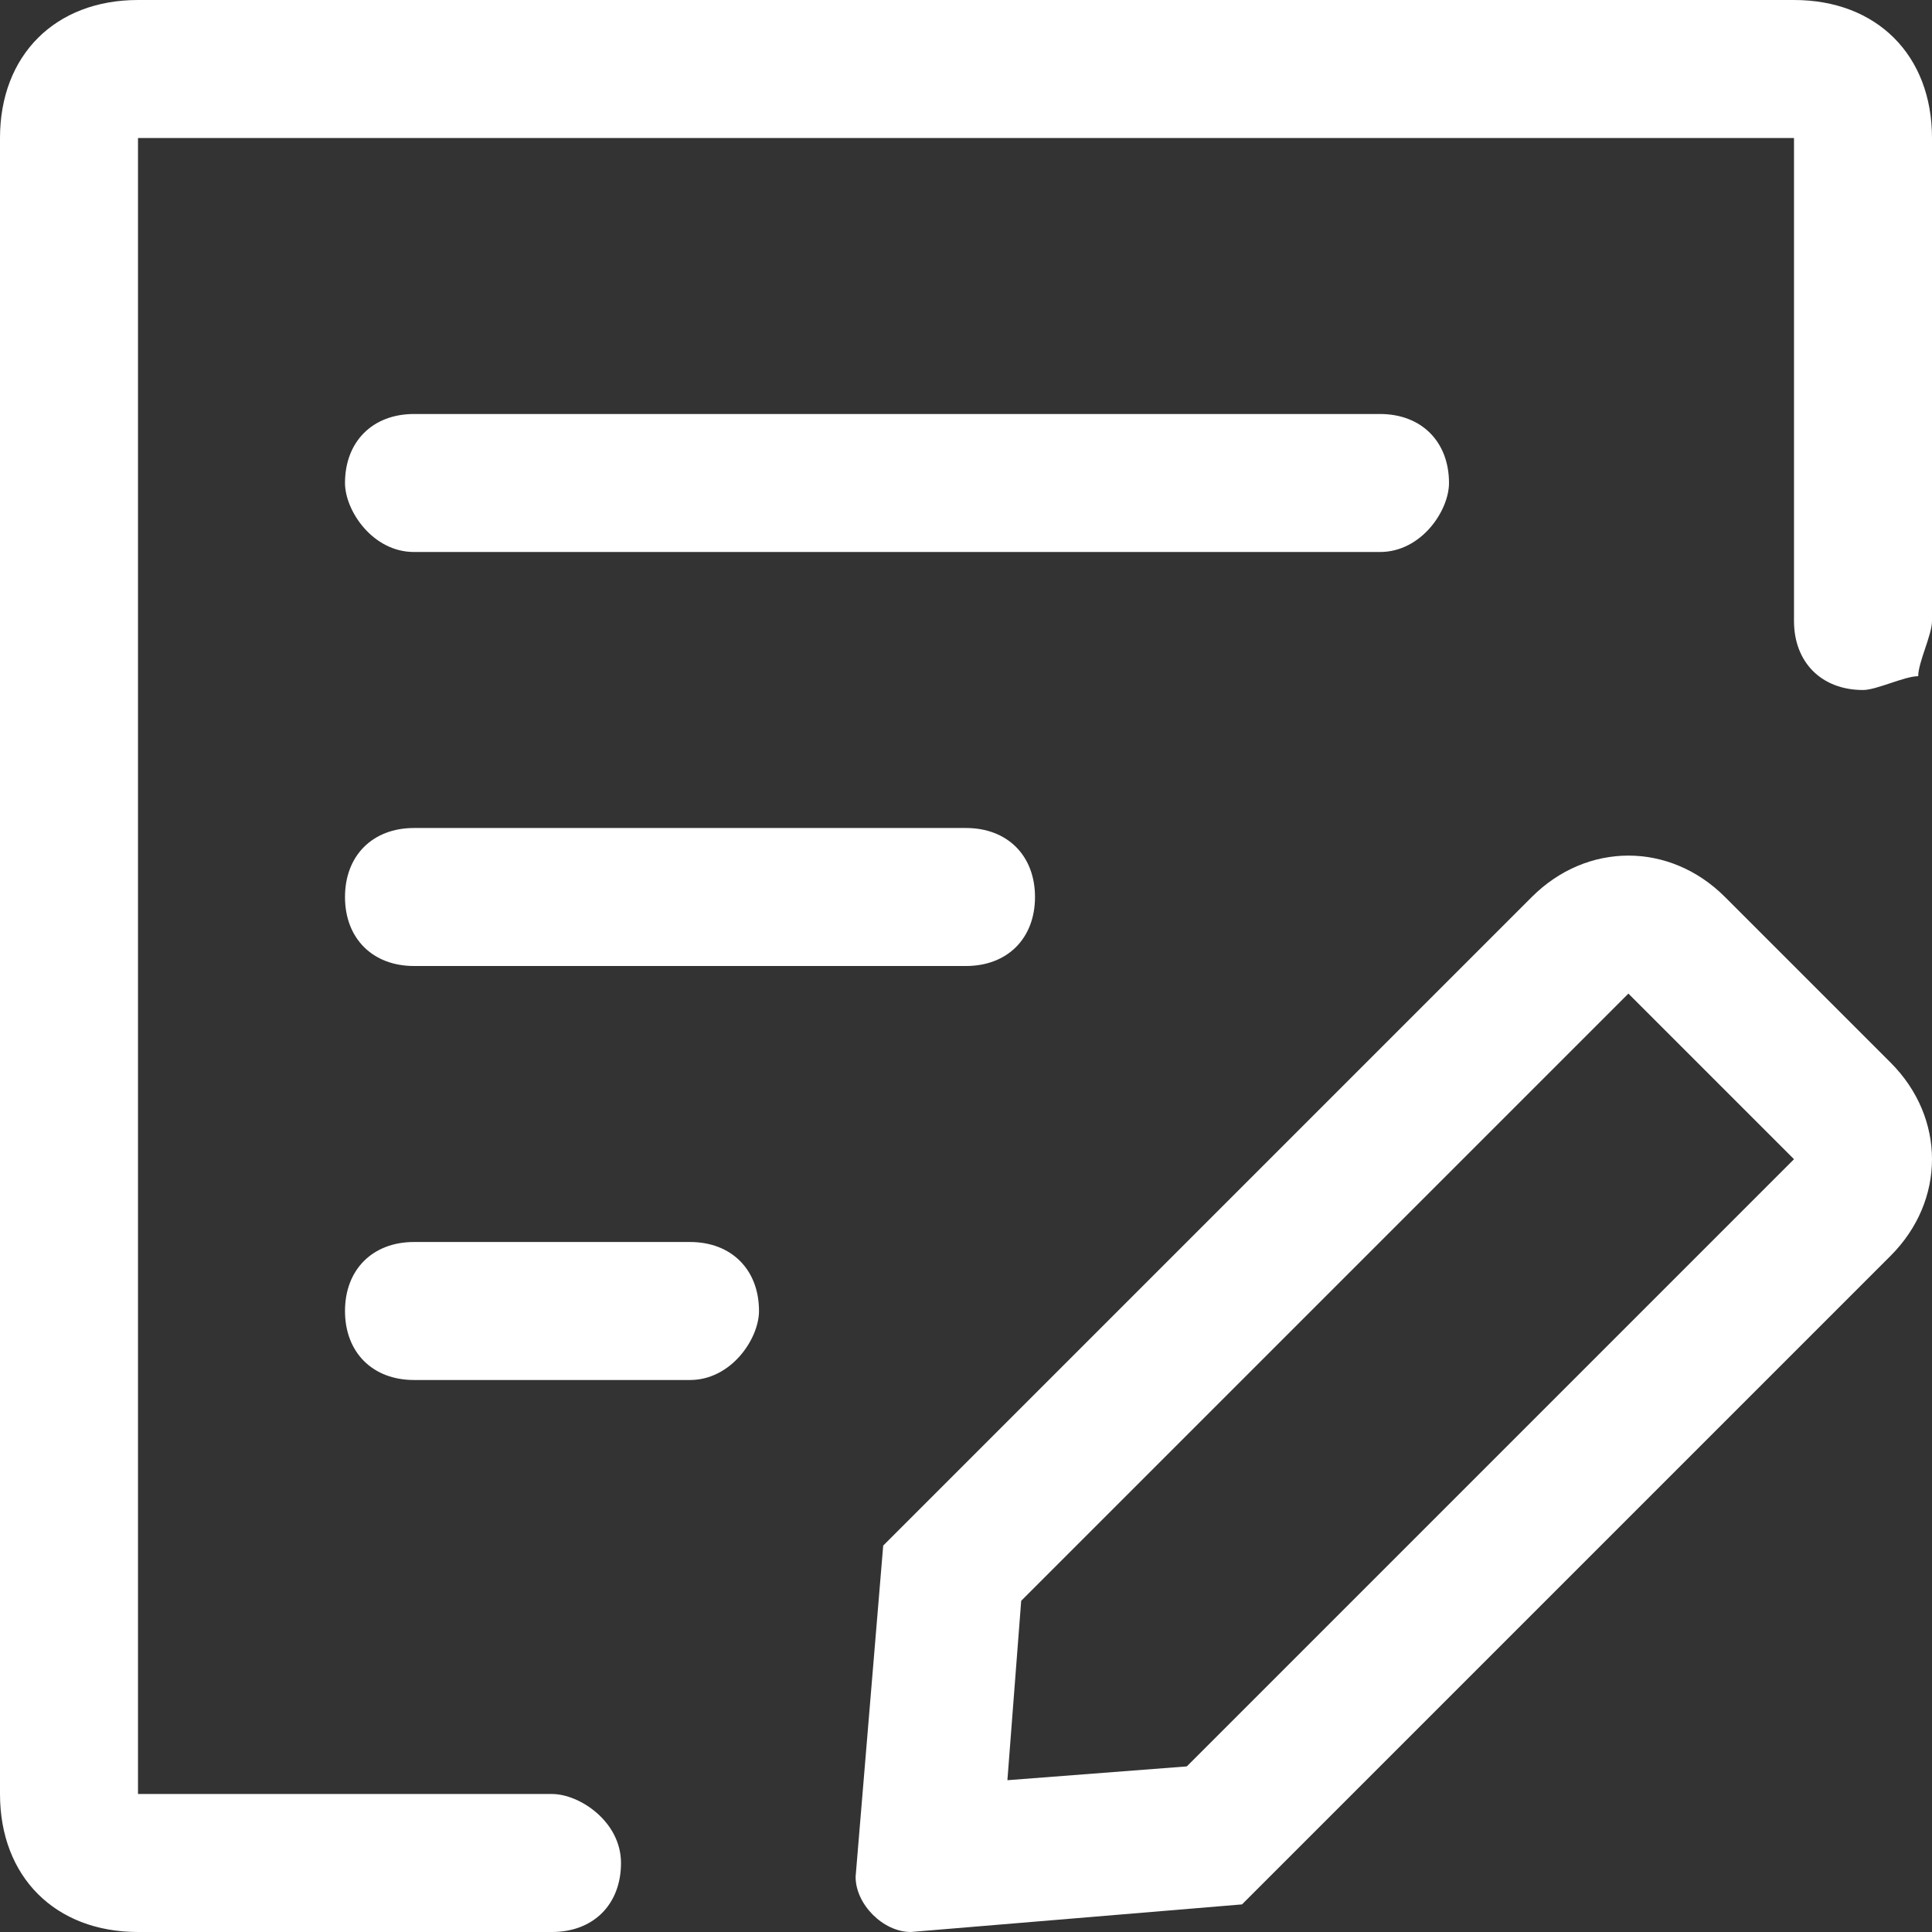 <?xml version="1.0" encoding="utf-8"?>
<!-- Generator: Adobe Illustrator 18.0.0, SVG Export Plug-In . SVG Version: 6.00 Build 0)  -->
<!DOCTYPE svg PUBLIC "-//W3C//DTD SVG 1.1//EN" "http://www.w3.org/Graphics/SVG/1.1/DTD/svg11.dtd">
<svg version="1.1" id="图层_1" xmlns="http://www.w3.org/2000/svg" xmlns:xlink="http://www.w3.org/1999/xlink" x="0px" y="0px"
	 viewBox="0 0 14 14" enable-background="new 0 0 14 14" xml:space="preserve">
<rect x="0" y="0" width="14" height="14" fill="#333333" stroke="none"/>
<g>
	<g>
		<g>
			<path fill="#FFFFFF" d="M10,4H3C2.7,4,2.5,3.7,2.5,3.5C2.5,3.2,2.7,3,3,3h7c0.3,0,0.5,0.2,0.5,0.5C10.5,3.7,10.3,4,10,4L10,4z
				 M7,7H3C2.7,7,2.5,6.8,2.5,6.5C2.5,6.2,2.7,6,3,6h4c0.3,0,0.5,0.2,0.5,0.5C7.5,6.8,7.3,7,7,7L7,7z M5,10H3
				c-0.3,0-0.5-0.2-0.5-0.5C2.5,9.2,2.7,9,3,9h2c0.3,0,0.5,0.2,0.5,0.5C5.5,9.7,5.3,10,5,10L5,10z M5,10"/>
			<path fill="#FFFFFF" d="M13,0H1C0.4,0,0,0.4,0,1v12c0,0.6,0.4,1,1,1h3c0.3,0,0.5-0.2,0.5-0.5S4.2,13,4,13H1V1h12v3.5
				C13,4.8,13.2,5,13.5,5c0.1,0,0.3-0.1,0.4-0.1C13.9,4.8,14,4.6,14,4.5V1C14,0.4,13.6,0,13,0L13,0z M6.5,13.3v0.3c0,0,0-0.1,0-0.1
				C6.5,13.4,6.5,13.4,6.5,13.3L6.5,13.3z M6.5,13.3"/>
			<path fill="#FFFFFF" d="M11.1,6.5l-4.7,4.7l-0.2,2.4c0,0.2,0.2,0.4,0.4,0.4l2.4-0.2l4.7-4.7c0.4-0.4,0.4-1,0-1.4l-1.2-1.2
				C12.1,6.1,11.5,6.1,11.1,6.5L11.1,6.5z M8.6,12.8l-1.3,0.1l0.1-1.3l4.4-4.4L13,8.4L8.6,12.8z M8.6,12.8"/>
		</g>
	</g>
</g>
</svg>
